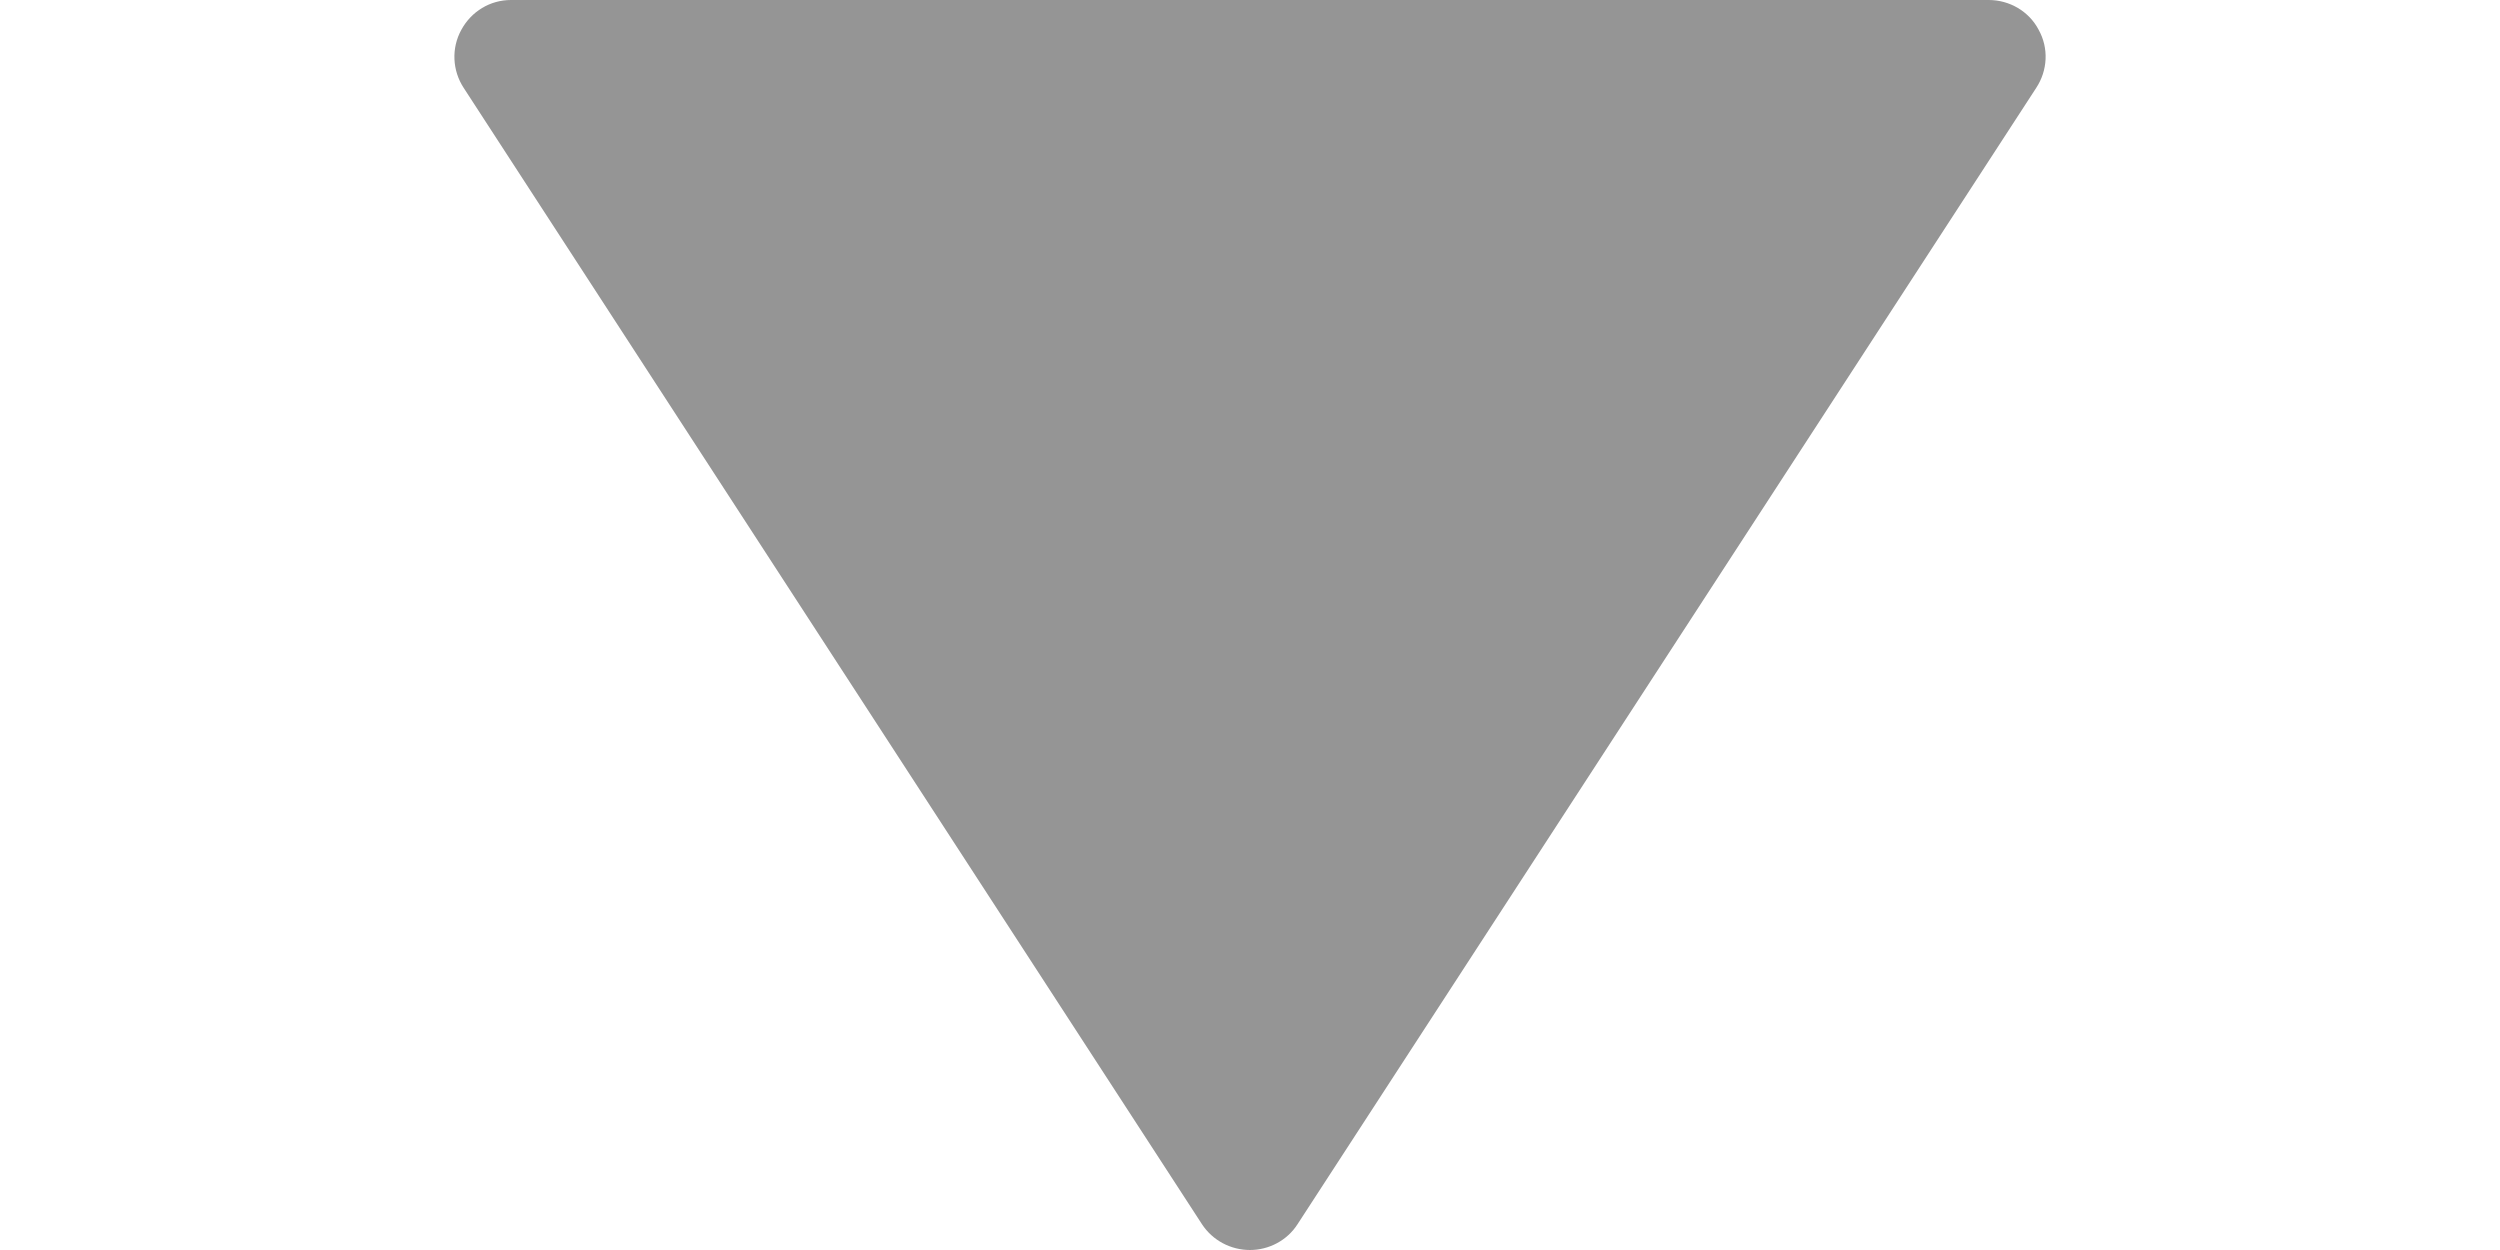 <?xml version="1.0" encoding="utf-8"?>
<!-- Generator: Adobe Illustrator 16.2.1, SVG Export Plug-In . SVG Version: 6.00 Build 0)  -->
<!DOCTYPE svg PUBLIC "-//W3C//DTD SVG 1.1 Tiny//EN" "http://www.w3.org/Graphics/SVG/1.1/DTD/svg11-tiny.dtd">
<svg version="1.1" baseProfile="tiny" id="Layer_1" xmlns="http://www.w3.org/2000/svg" xmlns:xlink="http://www.w3.org/1999/xlink"
	 x="0px" y="0px" width="25px" height="12.5px" viewBox="0 0 25 12.5" xml:space="preserve">
<g>
	<path fill="#959595" d="M20.386,0.297C20.29,0.114,20.096,0,19.887,0H5.11C4.901,0,4.714,0.114,4.614,0.297
		C4.512,0.481,4.523,0.705,4.637,0.879l7.382,11.362c0.107,0.164,0.289,0.259,0.481,0.259c0.188,0,0.372-0.095,0.476-0.259
		l7.386-11.362C20.477,0.705,20.489,0.481,20.386,0.297z"/>
</g>
</svg>

